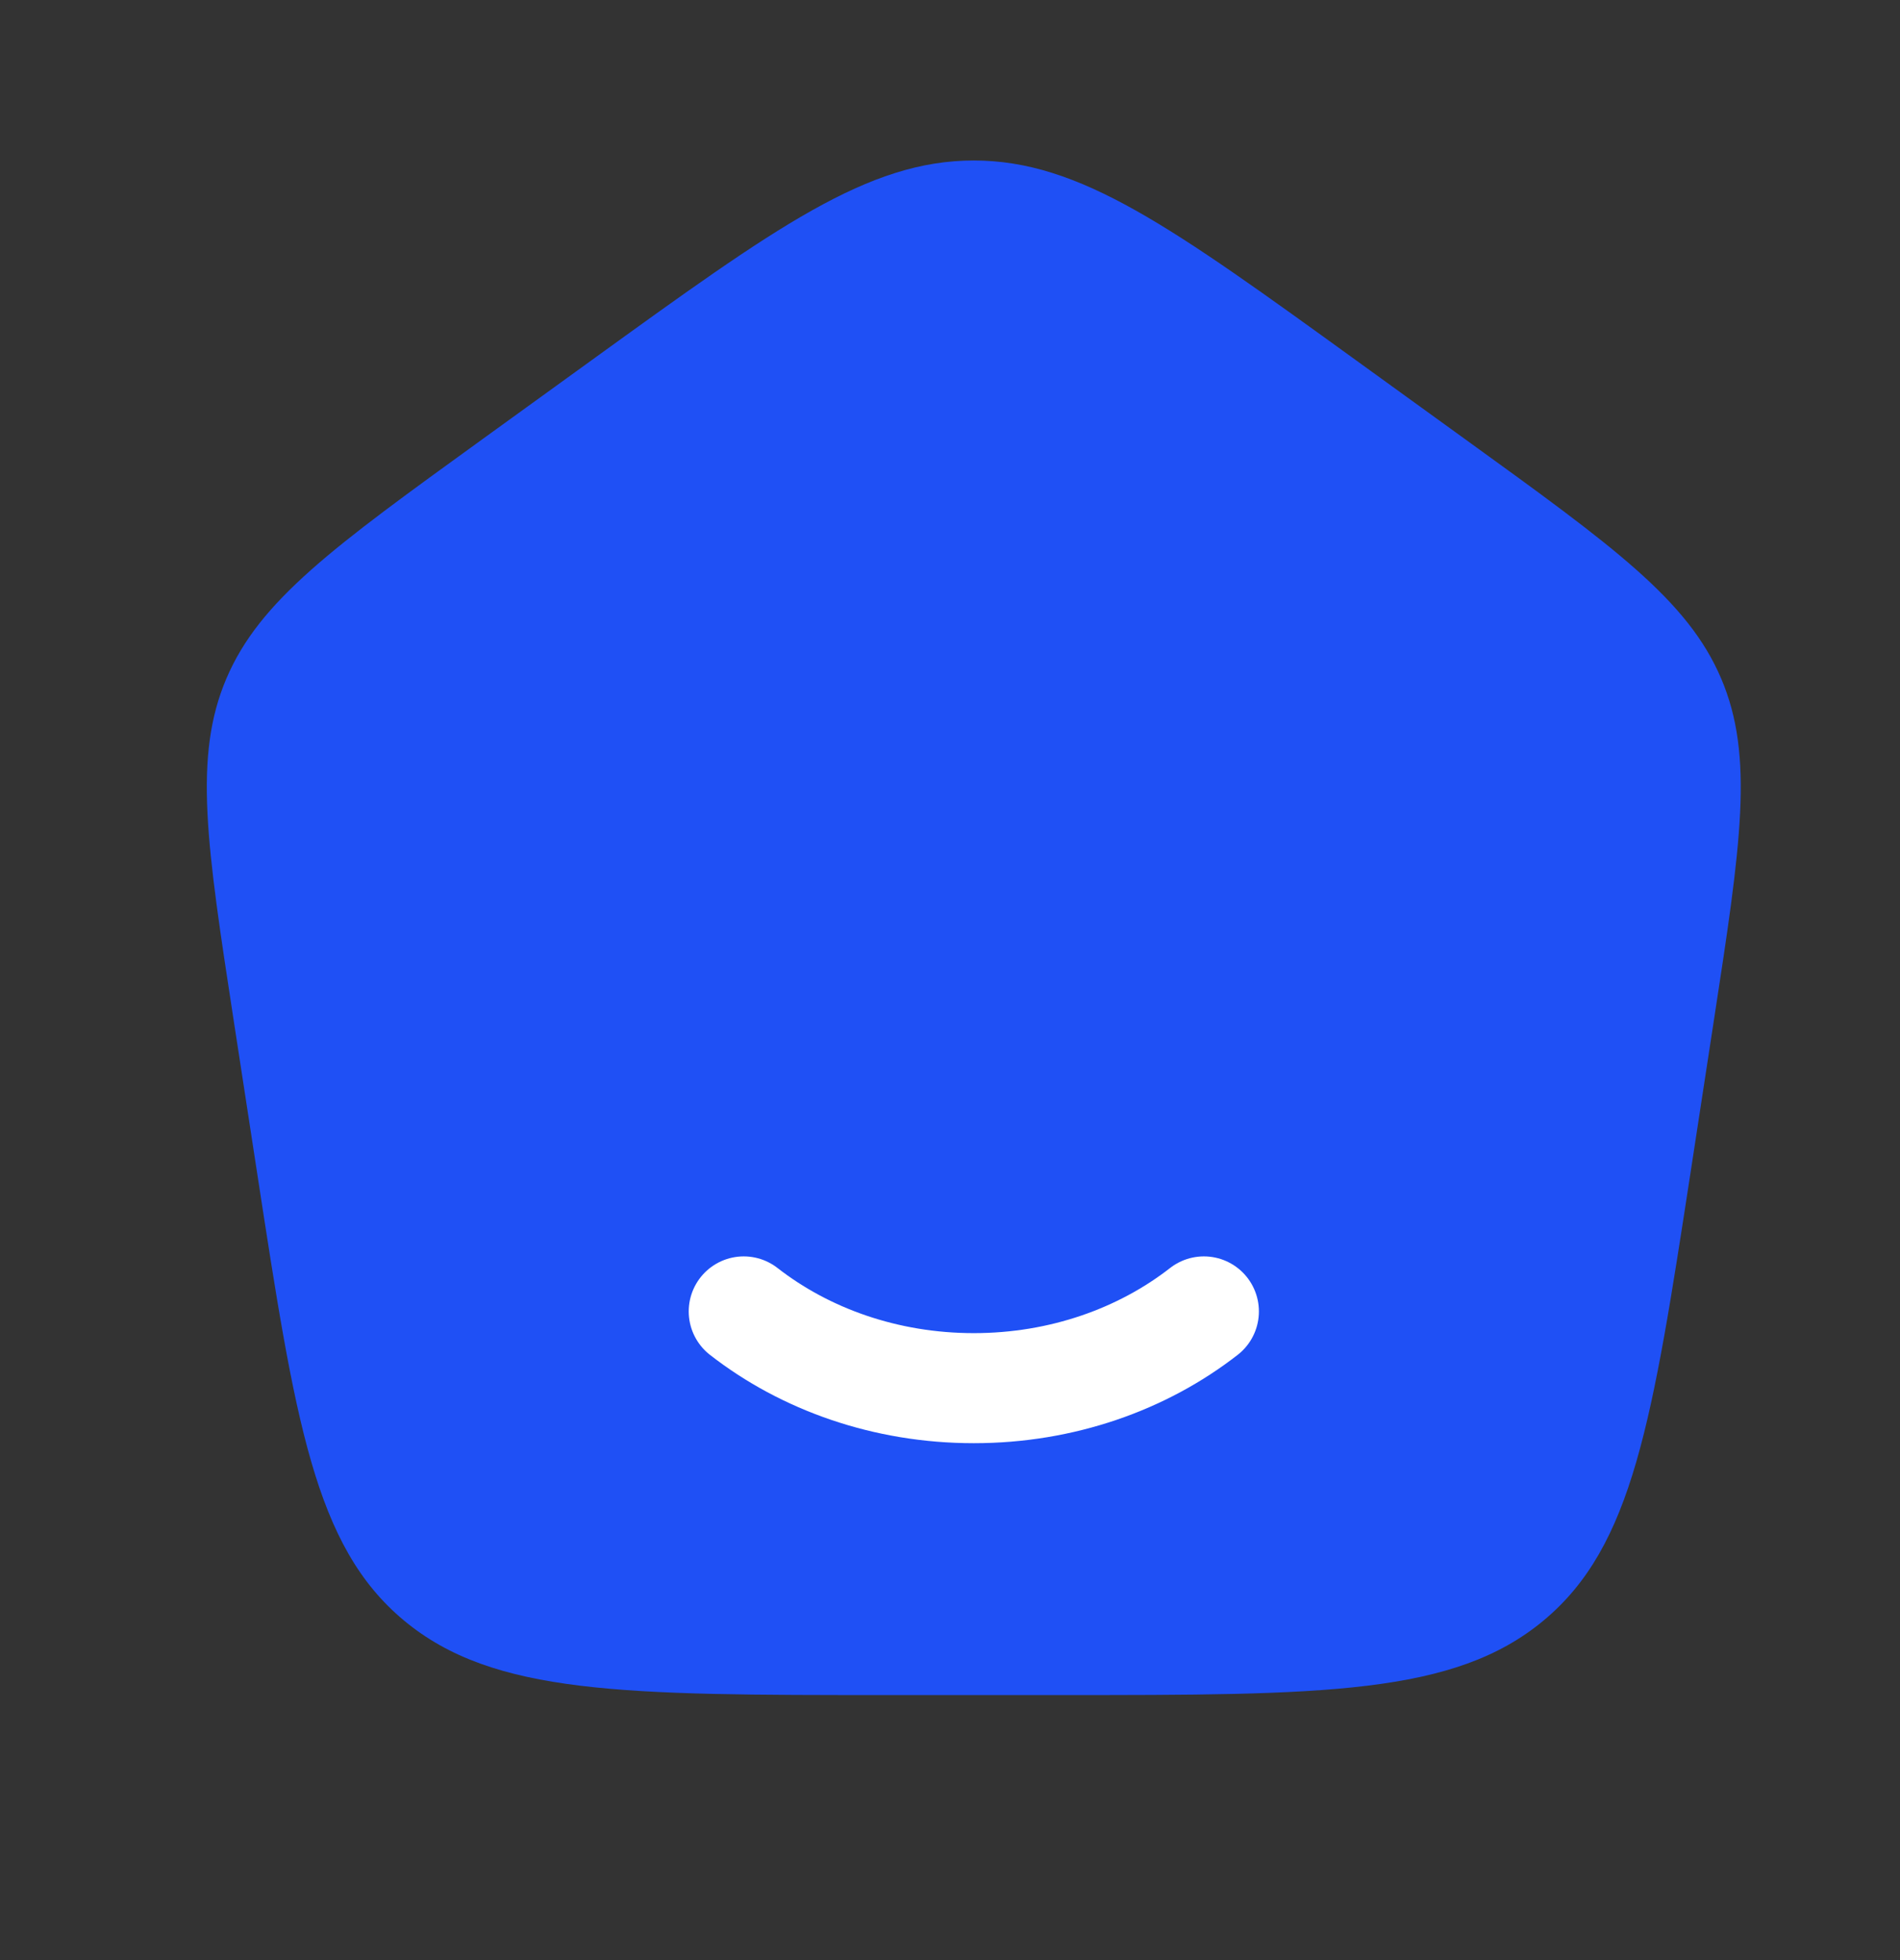 <svg width="32" height="33" viewBox="0 0 32 33" fill="none" xmlns="http://www.w3.org/2000/svg">
<rect x="0" y="0" width="32" height="33" fill="#333333" stroke="none"/>
<path d="M3.937 17.188C3.481 14.22 3.253 12.736 3.814 11.421C4.375 10.106 5.62 9.206 8.109 7.406L9.969 6.061C13.066 3.822 14.614 2.702 16.401 2.702C18.187 2.702 19.735 3.822 22.832 6.061L24.692 7.406C27.182 9.206 28.426 10.106 28.987 11.421C29.548 12.736 29.32 14.22 28.864 17.188L28.476 19.718C27.829 23.925 27.506 26.028 25.997 27.283C24.488 28.538 22.283 28.538 17.872 28.538H14.93C10.518 28.538 8.313 28.538 6.804 27.283C5.295 26.028 4.972 23.925 4.326 19.718L3.937 17.188Z" fill="#1F50F5"/>
<path d="M20.276 22.079C19.244 22.883 17.887 23.371 16.401 23.371C14.915 23.371 13.558 22.883 12.526 22.079" stroke="white" stroke-width="1.853" stroke-linecap="round"/>
</svg>
